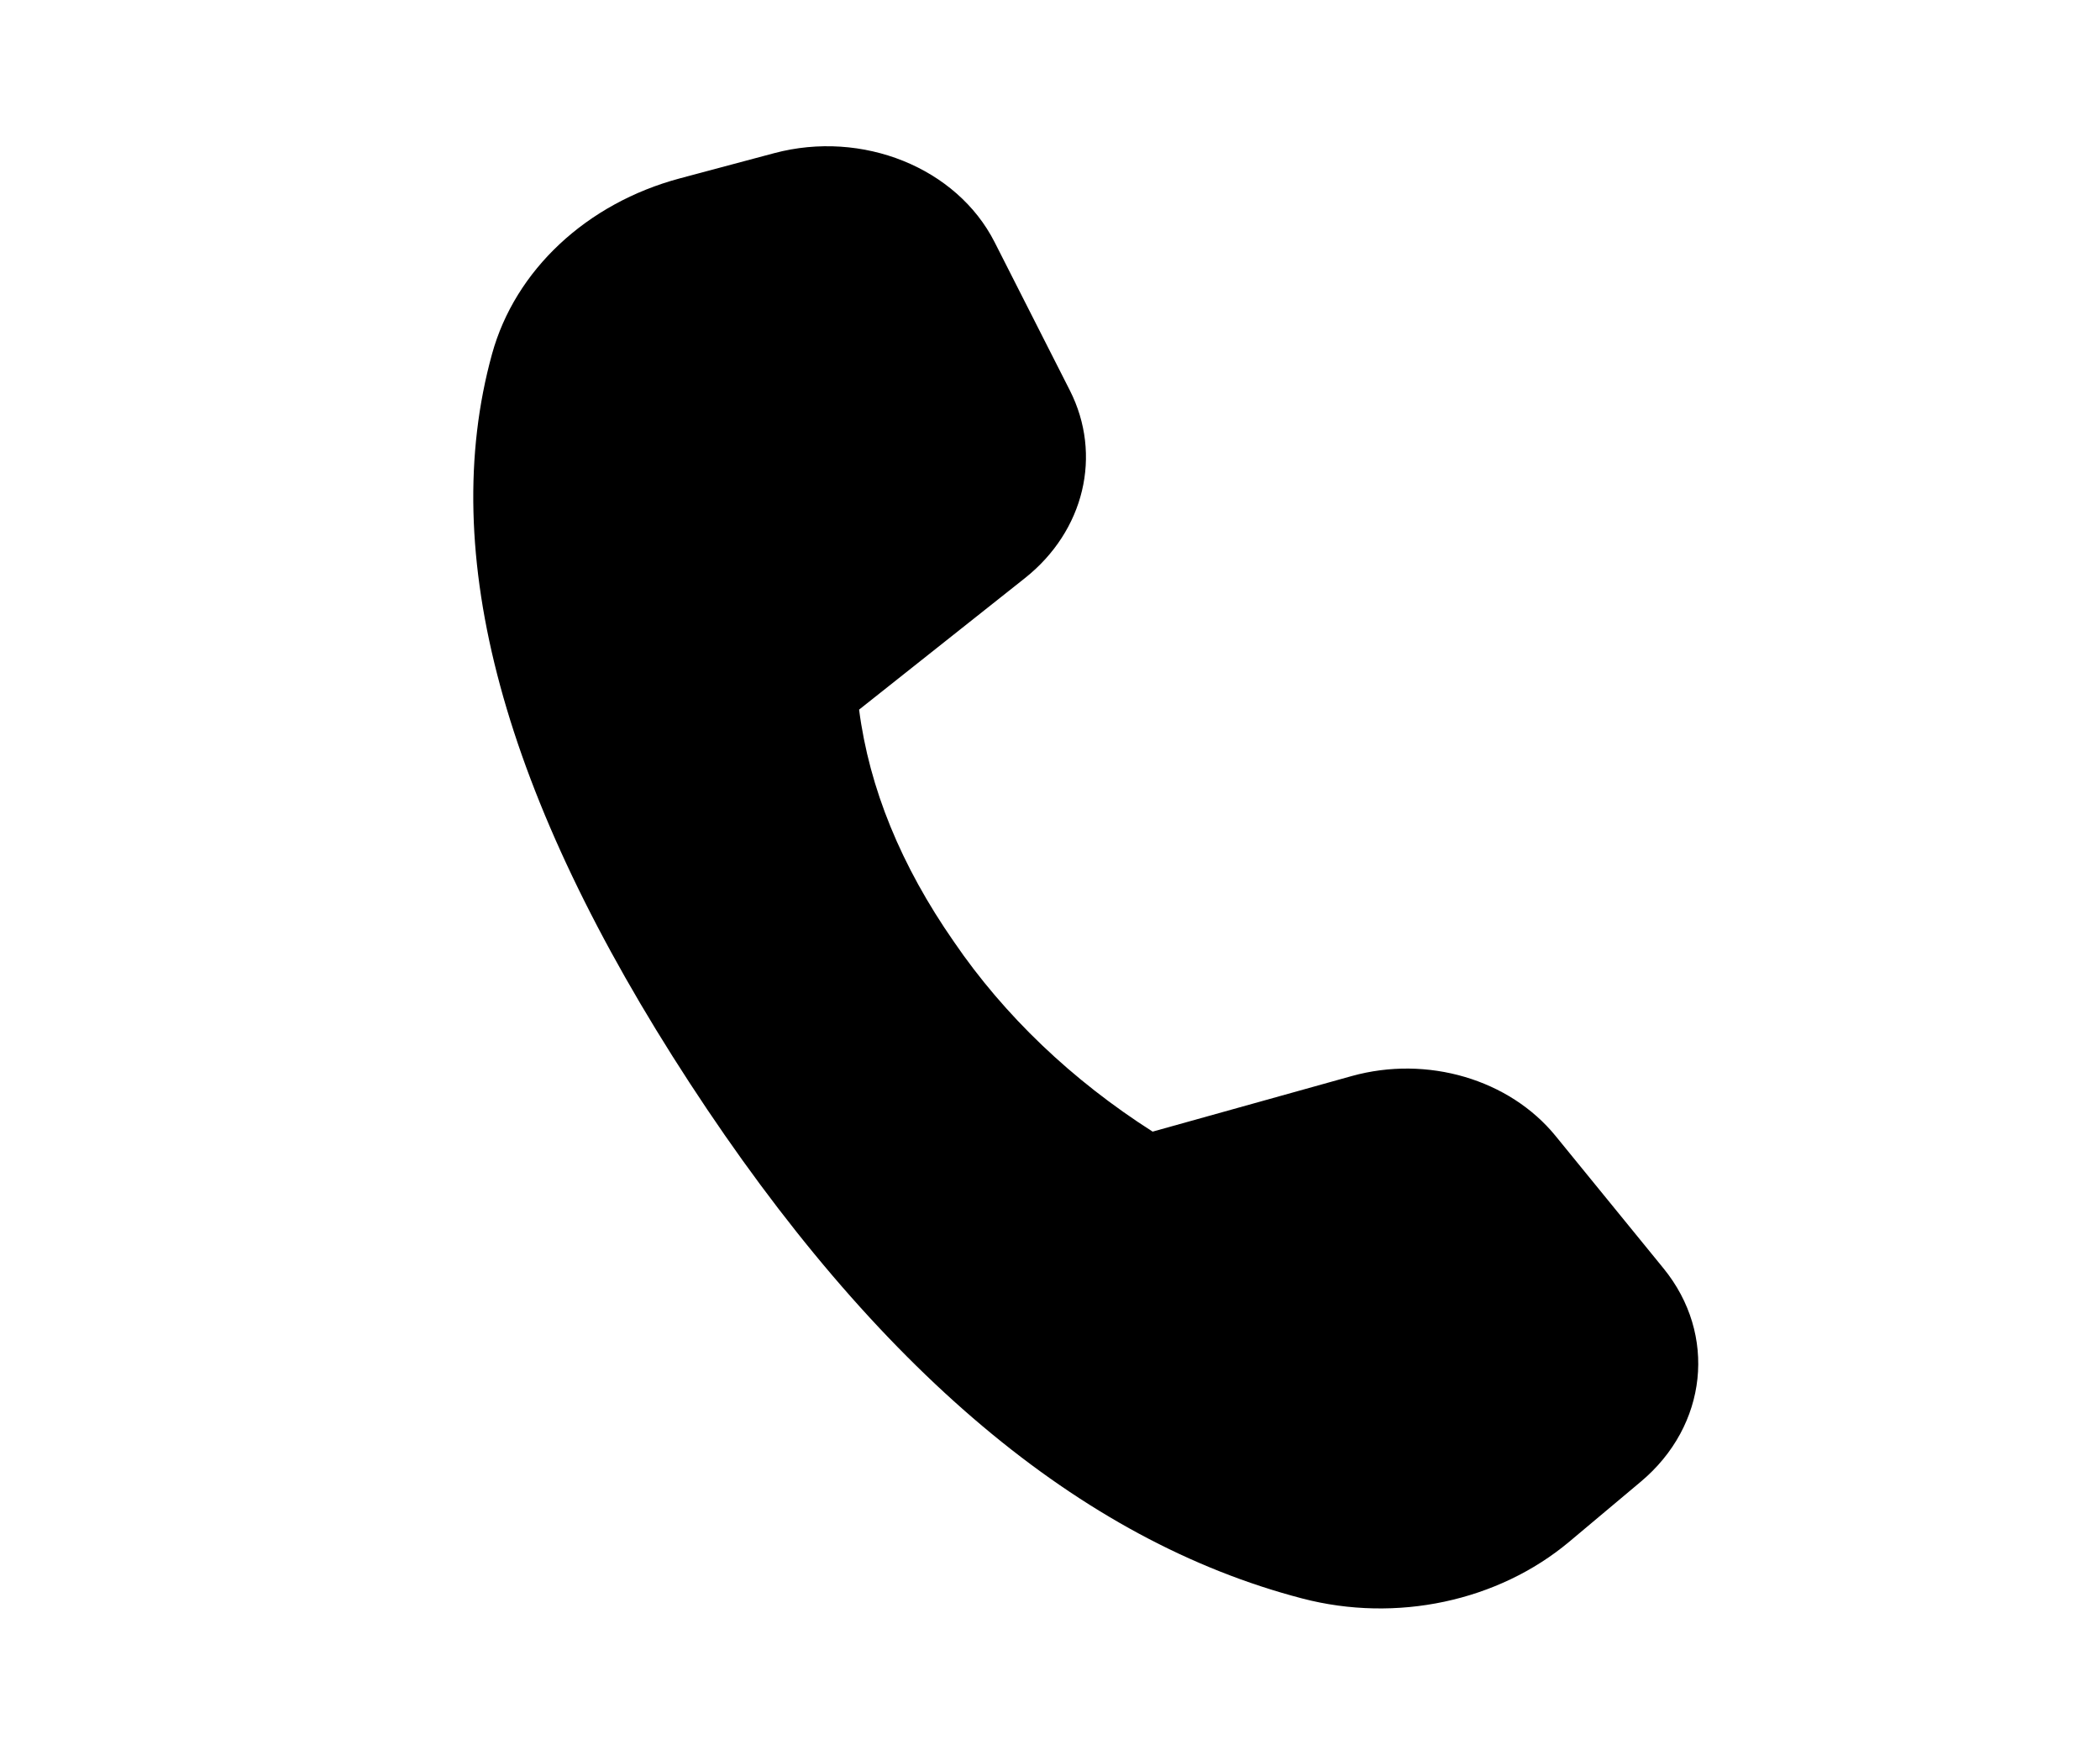 <svg width="79" height="66" viewBox="0 0 79 66" fill="none" xmlns="http://www.w3.org/2000/svg">
<path d="M25.583 6.707L29.125 5.761C32.446 4.876 35.994 6.309 37.416 9.108L40.247 14.685C41.478 17.113 40.794 19.971 38.555 21.747L32.318 26.692C32.703 29.651 33.894 32.563 35.889 35.428C37.783 38.201 40.324 40.627 43.361 42.565L50.853 40.474C53.69 39.685 56.785 40.596 58.523 42.732L62.581 47.71C64.606 50.196 64.24 53.622 61.729 55.729L59.039 57.986C56.36 60.233 52.532 61.05 48.993 60.126C40.632 57.948 32.953 51.483 25.942 40.73C18.921 29.961 16.442 20.82 18.509 13.318C19.378 10.161 22.067 7.645 25.583 6.707V6.707Z" fill="black"/>
</svg>
